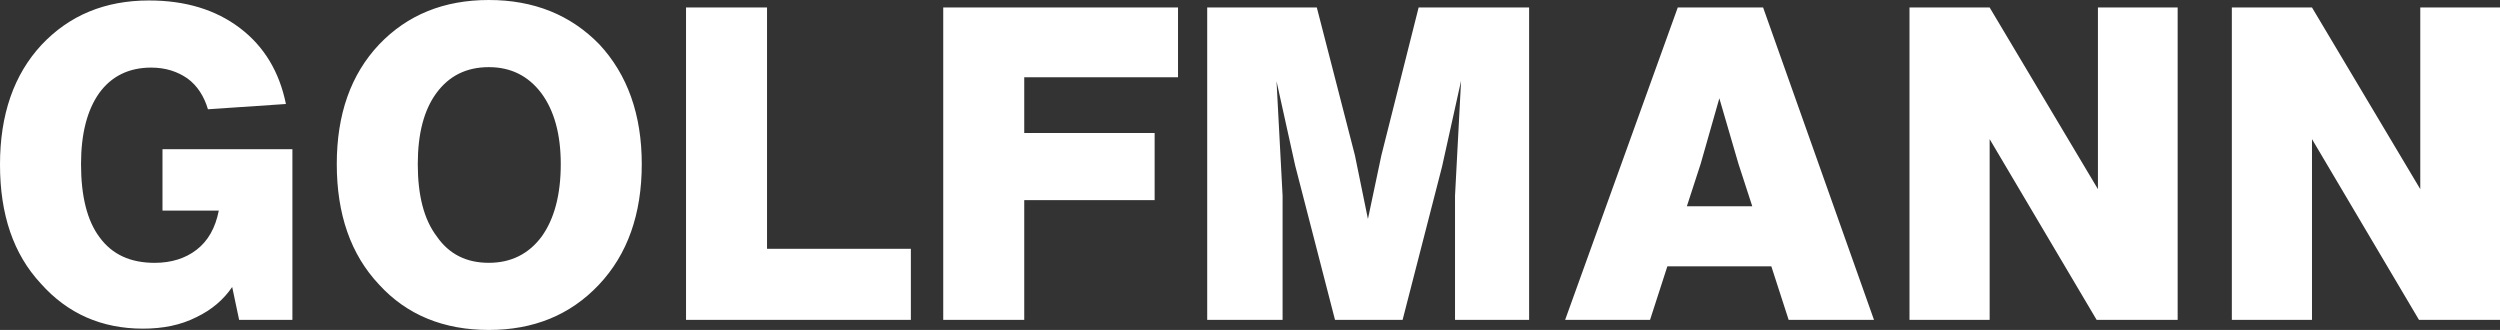 <svg width="197" height="26" viewBox="0 0 197 26" fill="none" xmlns="http://www.w3.org/2000/svg">
<rect x="0" y="0" width="197" height="26" fill="#333333" stroke="none"/>
<path d="M12.804 11.758V16.598H17.241C16.967 17.98 16.388 18.983 15.499 19.675C14.612 20.366 13.485 20.712 12.188 20.712C10.277 20.712 8.843 20.056 7.853 18.707C6.863 17.392 6.385 15.456 6.385 12.933C6.385 10.548 6.863 8.681 7.818 7.332C8.774 6.017 10.139 5.326 11.915 5.326C13.041 5.326 13.997 5.638 14.783 6.19C15.534 6.743 16.08 7.572 16.386 8.61L22.53 8.195C22.018 5.671 20.823 3.667 18.912 2.215C17 0.763 14.611 0.037 11.743 0.037C8.262 0.037 5.462 1.212 3.277 3.529C1.092 5.88 0 9.026 0 12.968C0 16.91 1.059 20.021 3.21 22.337C5.326 24.722 8.023 25.897 11.265 25.897C12.835 25.897 14.236 25.62 15.463 24.999C16.692 24.41 17.614 23.616 18.296 22.614L18.843 25.206H23.041V11.758H12.804ZM47.191 22.439C49.445 20.054 50.571 16.873 50.571 12.931C50.571 9.024 49.445 5.878 47.226 3.493C44.972 1.177 42.072 0 38.52 0C34.97 0 32.103 1.175 29.884 3.493C27.63 5.878 26.538 9.024 26.538 12.931C26.538 16.873 27.63 20.054 29.884 22.439C32.069 24.825 34.97 26 38.52 26C42.038 26.002 44.938 24.827 47.191 22.439ZM34.424 18.637C33.399 17.289 32.921 15.386 32.921 12.933C32.921 10.548 33.399 8.681 34.389 7.332C35.379 5.984 36.744 5.291 38.52 5.291C40.262 5.291 41.627 5.983 42.651 7.332C43.676 8.714 44.188 10.583 44.188 12.933C44.188 15.353 43.676 17.255 42.686 18.637C41.661 20.019 40.262 20.71 38.52 20.71C36.746 20.712 35.379 20.019 34.424 18.637ZM60.442 0.59H54.059V25.206H71.776V19.605H60.442V0.59ZM92.829 0.59H74.327V25.206H80.71V15.768H90.985V10.478H80.71V6.087H92.828V0.59H92.829ZM108.852 12.242L107.793 17.255L106.768 12.242L103.765 0.59H95.128V25.206H101.068V15.421L100.59 6.397L102.058 13.036L105.199 25.206H110.525L113.631 13.14L115.133 6.364L114.656 15.423V25.208H120.494V0.59H111.788L108.852 12.242ZM147.671 25.206L138.933 0.59H132.208L123.332 25.206H130.023L131.388 20.987H139.581L140.946 25.206H147.671ZM134.016 12.898L135.484 7.746L136.987 12.898L138.078 16.252H132.925L134.016 12.898ZM165.317 14.904L156.784 0.59H150.468V25.206H156.784V10.962L165.216 25.206H171.599V0.59H165.317V14.904ZM190.718 14.904L182.185 0.59H175.869V25.206H182.185V10.962L190.617 25.206H197V0.59H190.718V14.904Z" fill="white"/>
</svg>
